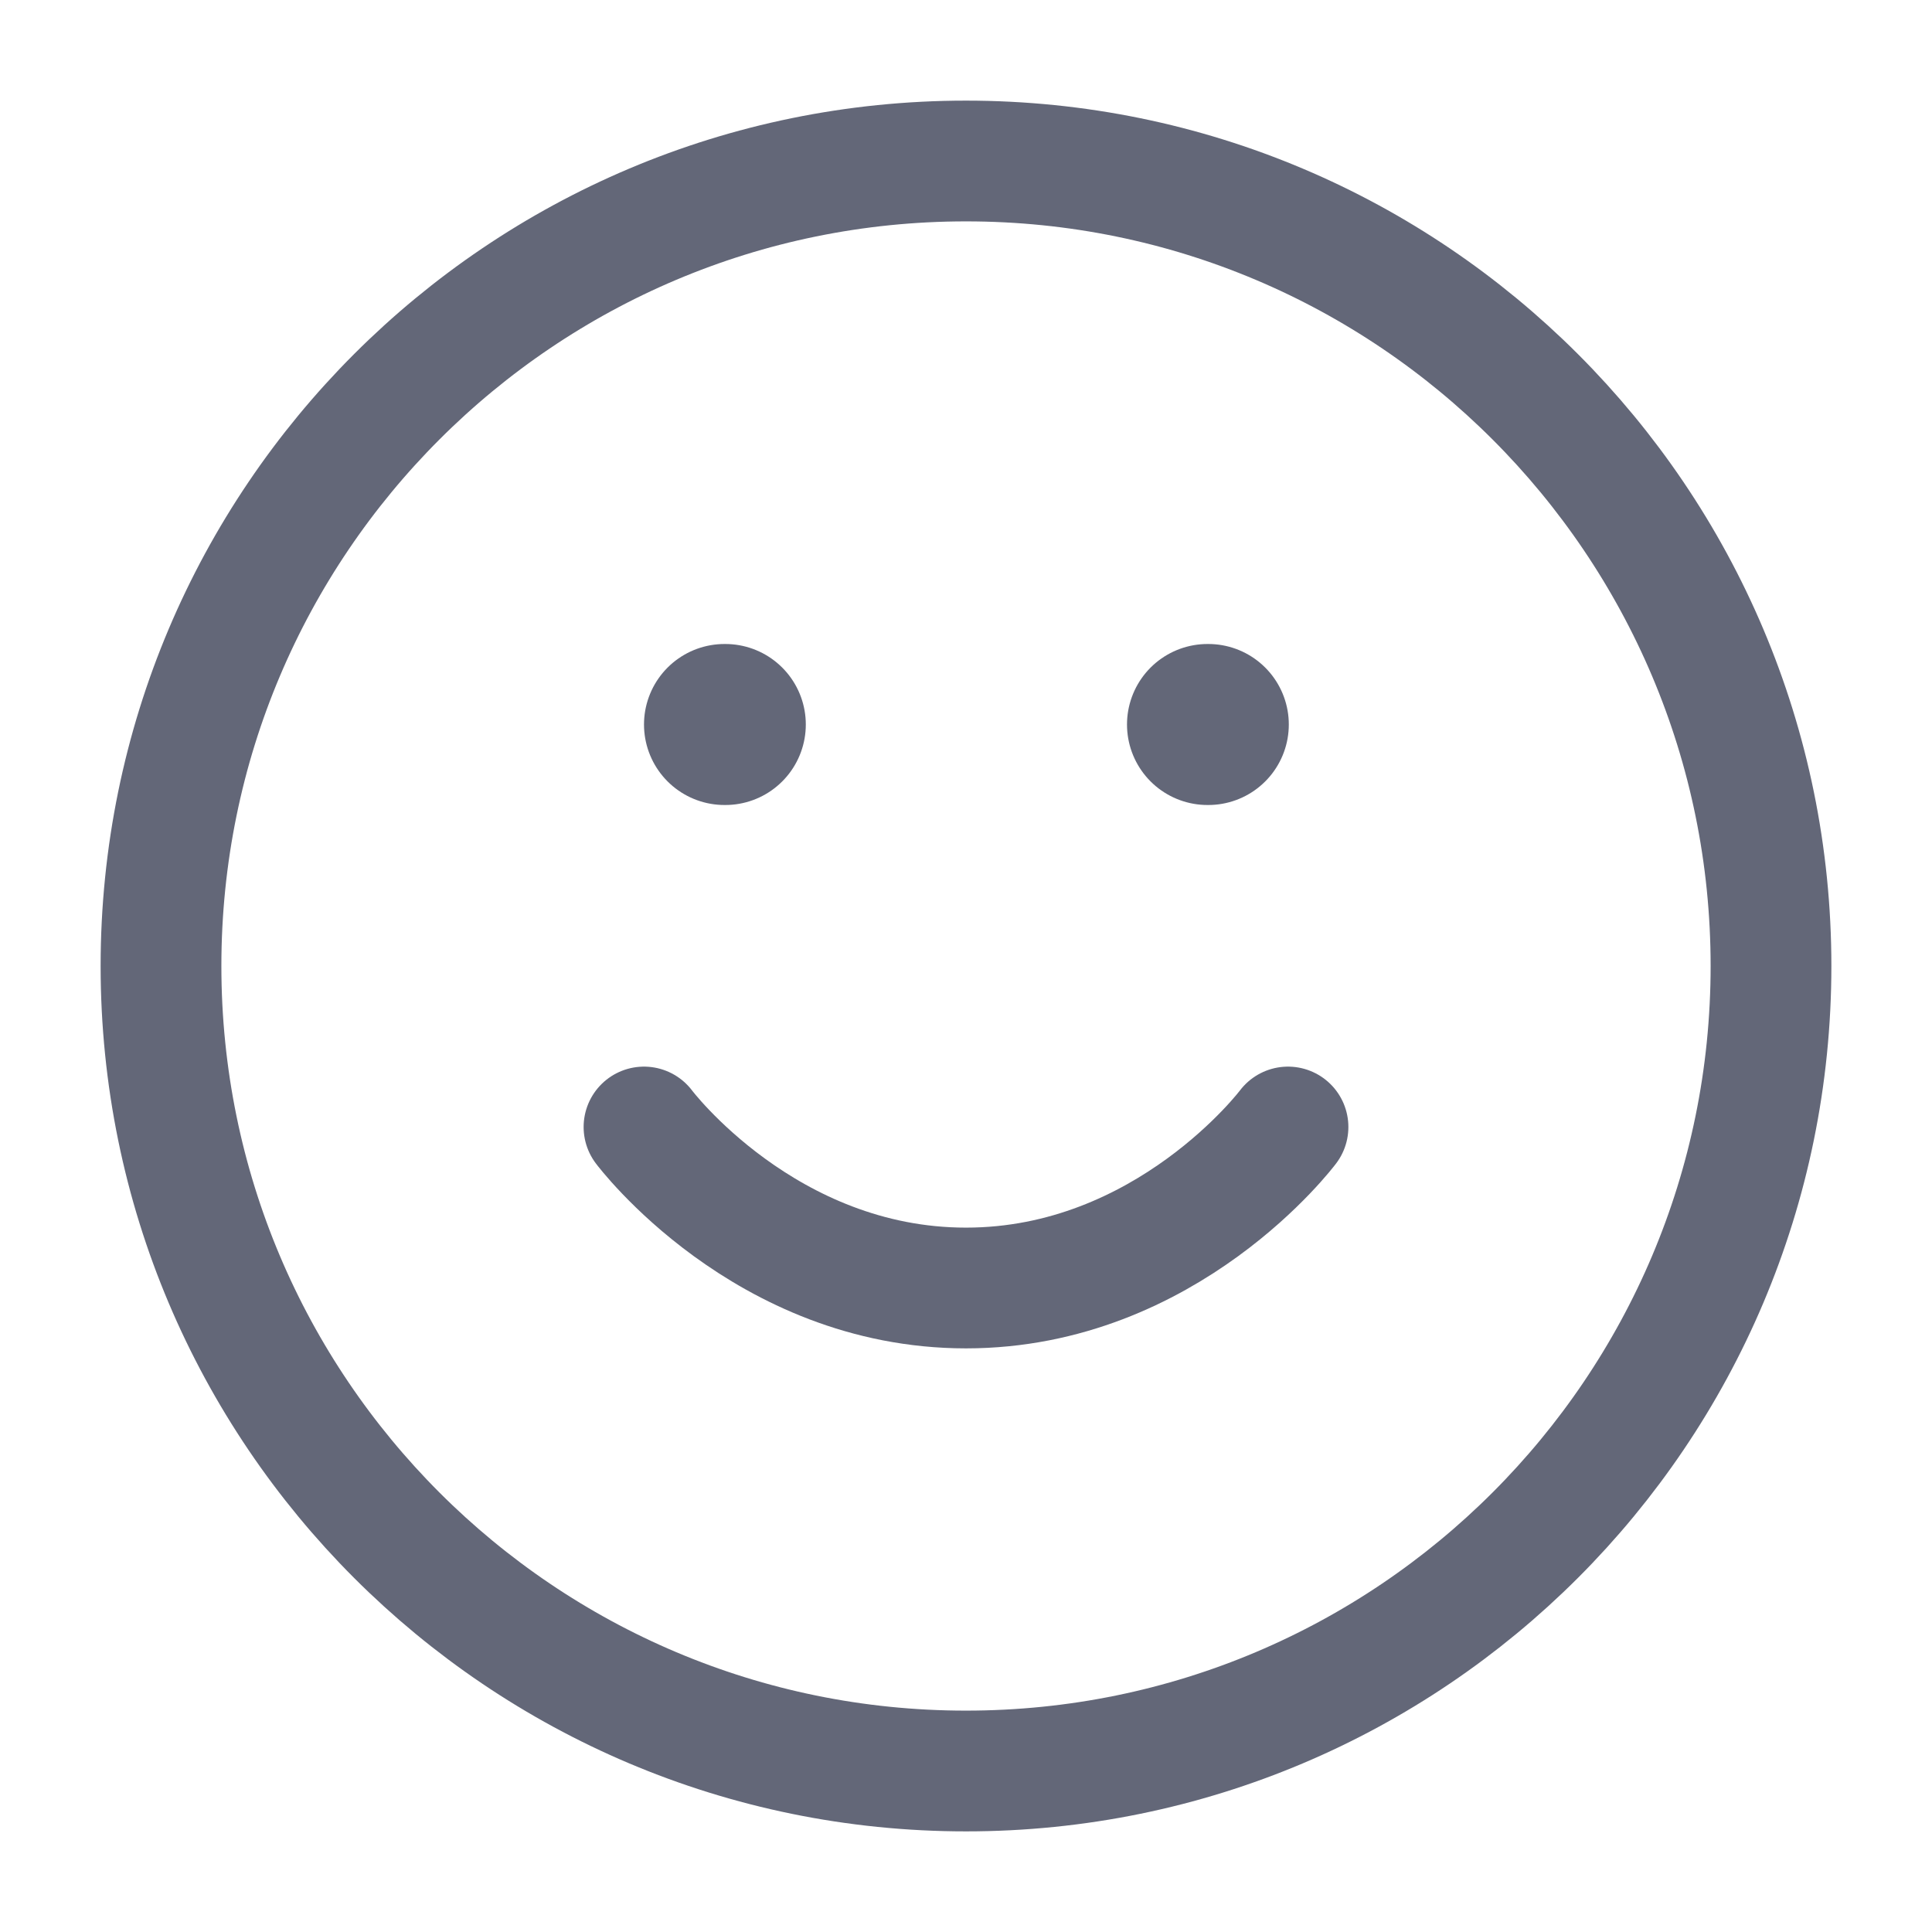 <svg width="24" height="24" viewBox="0 0 24 24" fill="none" xmlns="http://www.w3.org/2000/svg">
<path d="M12 22C17.523 22 22 17.523 22 12C22 6.477 17.523 2 12 2C6.477 2 2 6.477 2 12C2 17.523 6.477 22 12 22Z" stroke="#636778" stroke-width="1.5" stroke-linecap="round" stroke-linejoin="round"/>
<path d="M8 14C8 14 9.5 16 12 16C14.5 16 16 14 16 14" stroke="#636778" stroke-width="1.5" stroke-linecap="round" stroke-linejoin="round"/>
<path d="M9 9H9.01" stroke="#636778" stroke-width="2" stroke-linecap="round" stroke-linejoin="round"/>
<path d="M15 9H15.01" stroke="#636778" stroke-width="2" stroke-linecap="round" stroke-linejoin="round"/>
</svg>
